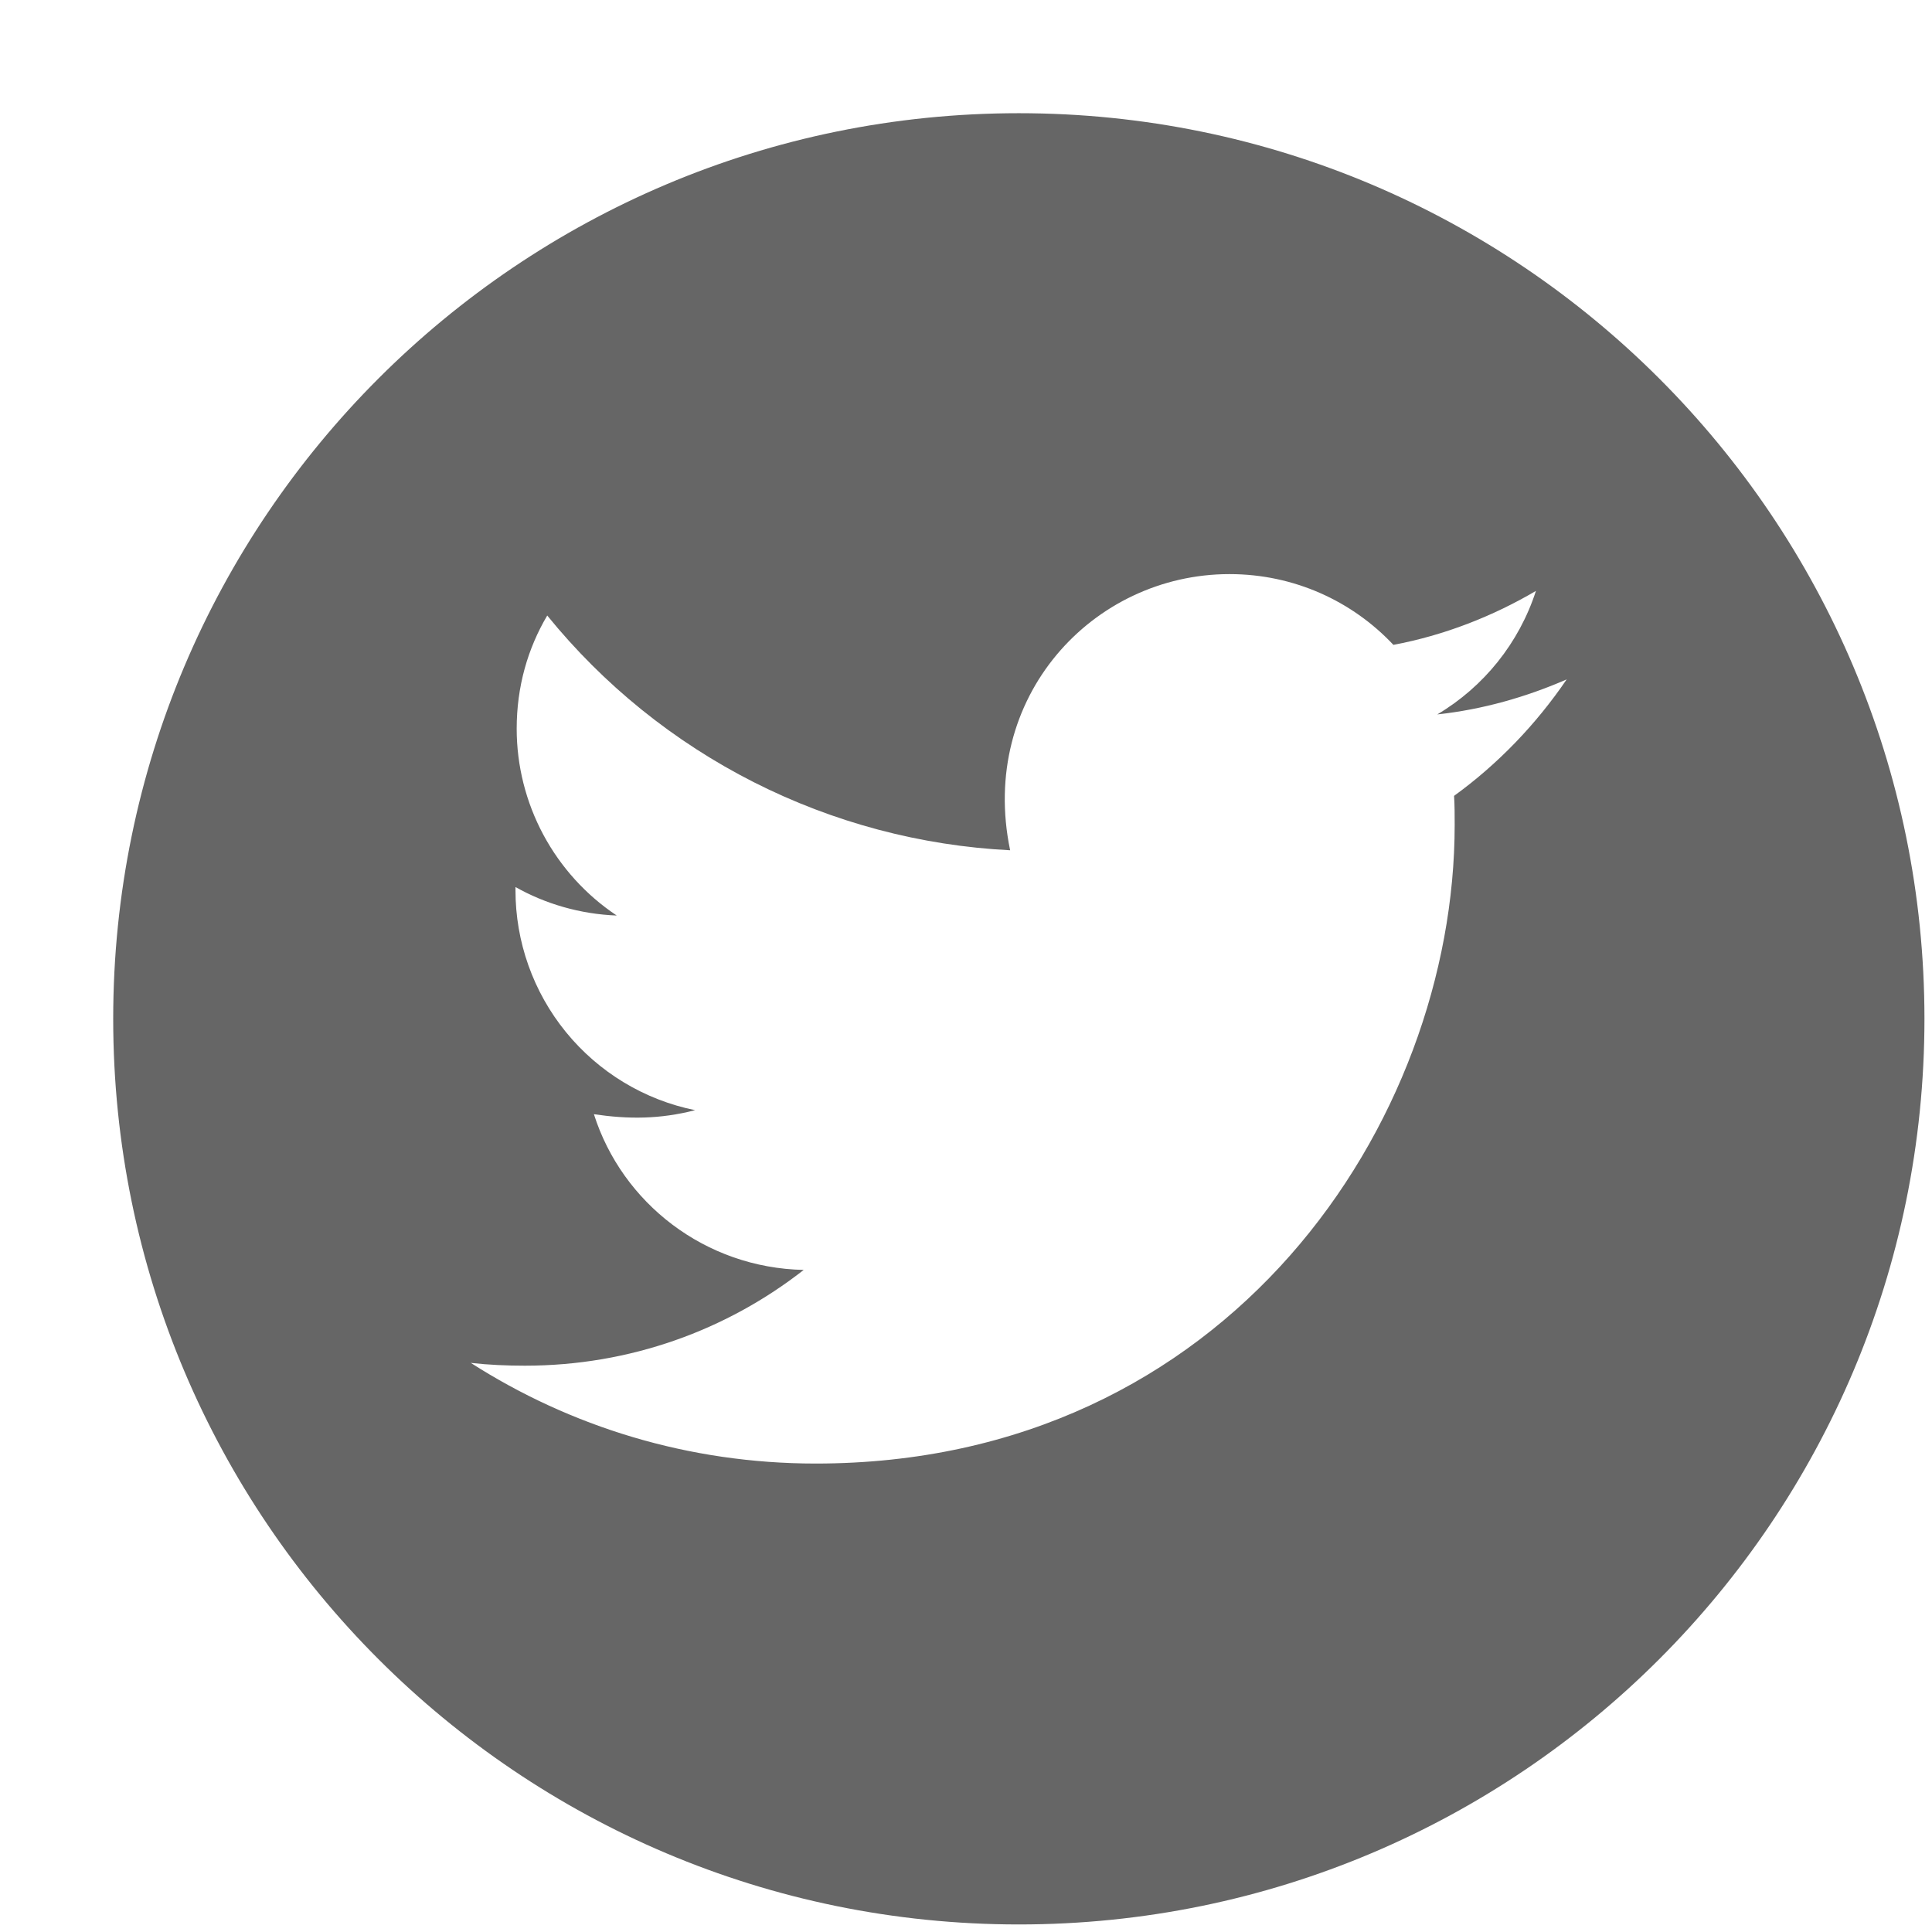 <svg width="32" height="32" viewBox="0 0 32 32" fill="none" xmlns="http://www.w3.org/2000/svg">
<path d="M16.875 1.875C8.592 1.875 1.875 8.592 1.875 16.875C1.875 25.159 8.592 31.875 16.875 31.875C25.159 31.875 31.875 25.159 31.875 16.875C31.875 8.592 25.159 1.875 16.875 1.875ZM24.084 13.182C24.094 13.339 24.094 13.503 24.094 13.664C24.094 18.579 20.35 24.241 13.51 24.241C11.401 24.241 9.445 23.628 7.798 22.574C8.099 22.607 8.387 22.62 8.695 22.62C10.436 22.62 12.037 22.031 13.312 21.034C11.679 21 10.306 19.929 9.837 18.455C10.41 18.539 10.925 18.539 11.514 18.388C10.673 18.218 9.917 17.761 9.374 17.095C8.832 16.43 8.536 15.597 8.538 14.739V14.692C9.03 14.97 9.609 15.141 10.215 15.164C9.706 14.825 9.288 14.364 8.999 13.825C8.71 13.285 8.558 12.682 8.558 12.07C8.558 11.377 8.739 10.744 9.064 10.195C9.997 11.345 11.163 12.285 12.484 12.955C13.805 13.624 15.252 14.009 16.731 14.083C16.205 11.555 18.094 9.509 20.364 9.509C21.435 9.509 22.4 9.958 23.079 10.681C23.92 10.523 24.723 10.209 25.44 9.787C25.162 10.647 24.579 11.374 23.806 11.833C24.556 11.752 25.279 11.545 25.949 11.253C25.443 11.997 24.81 12.656 24.084 13.182Z" fill="#666666"/>
</svg>